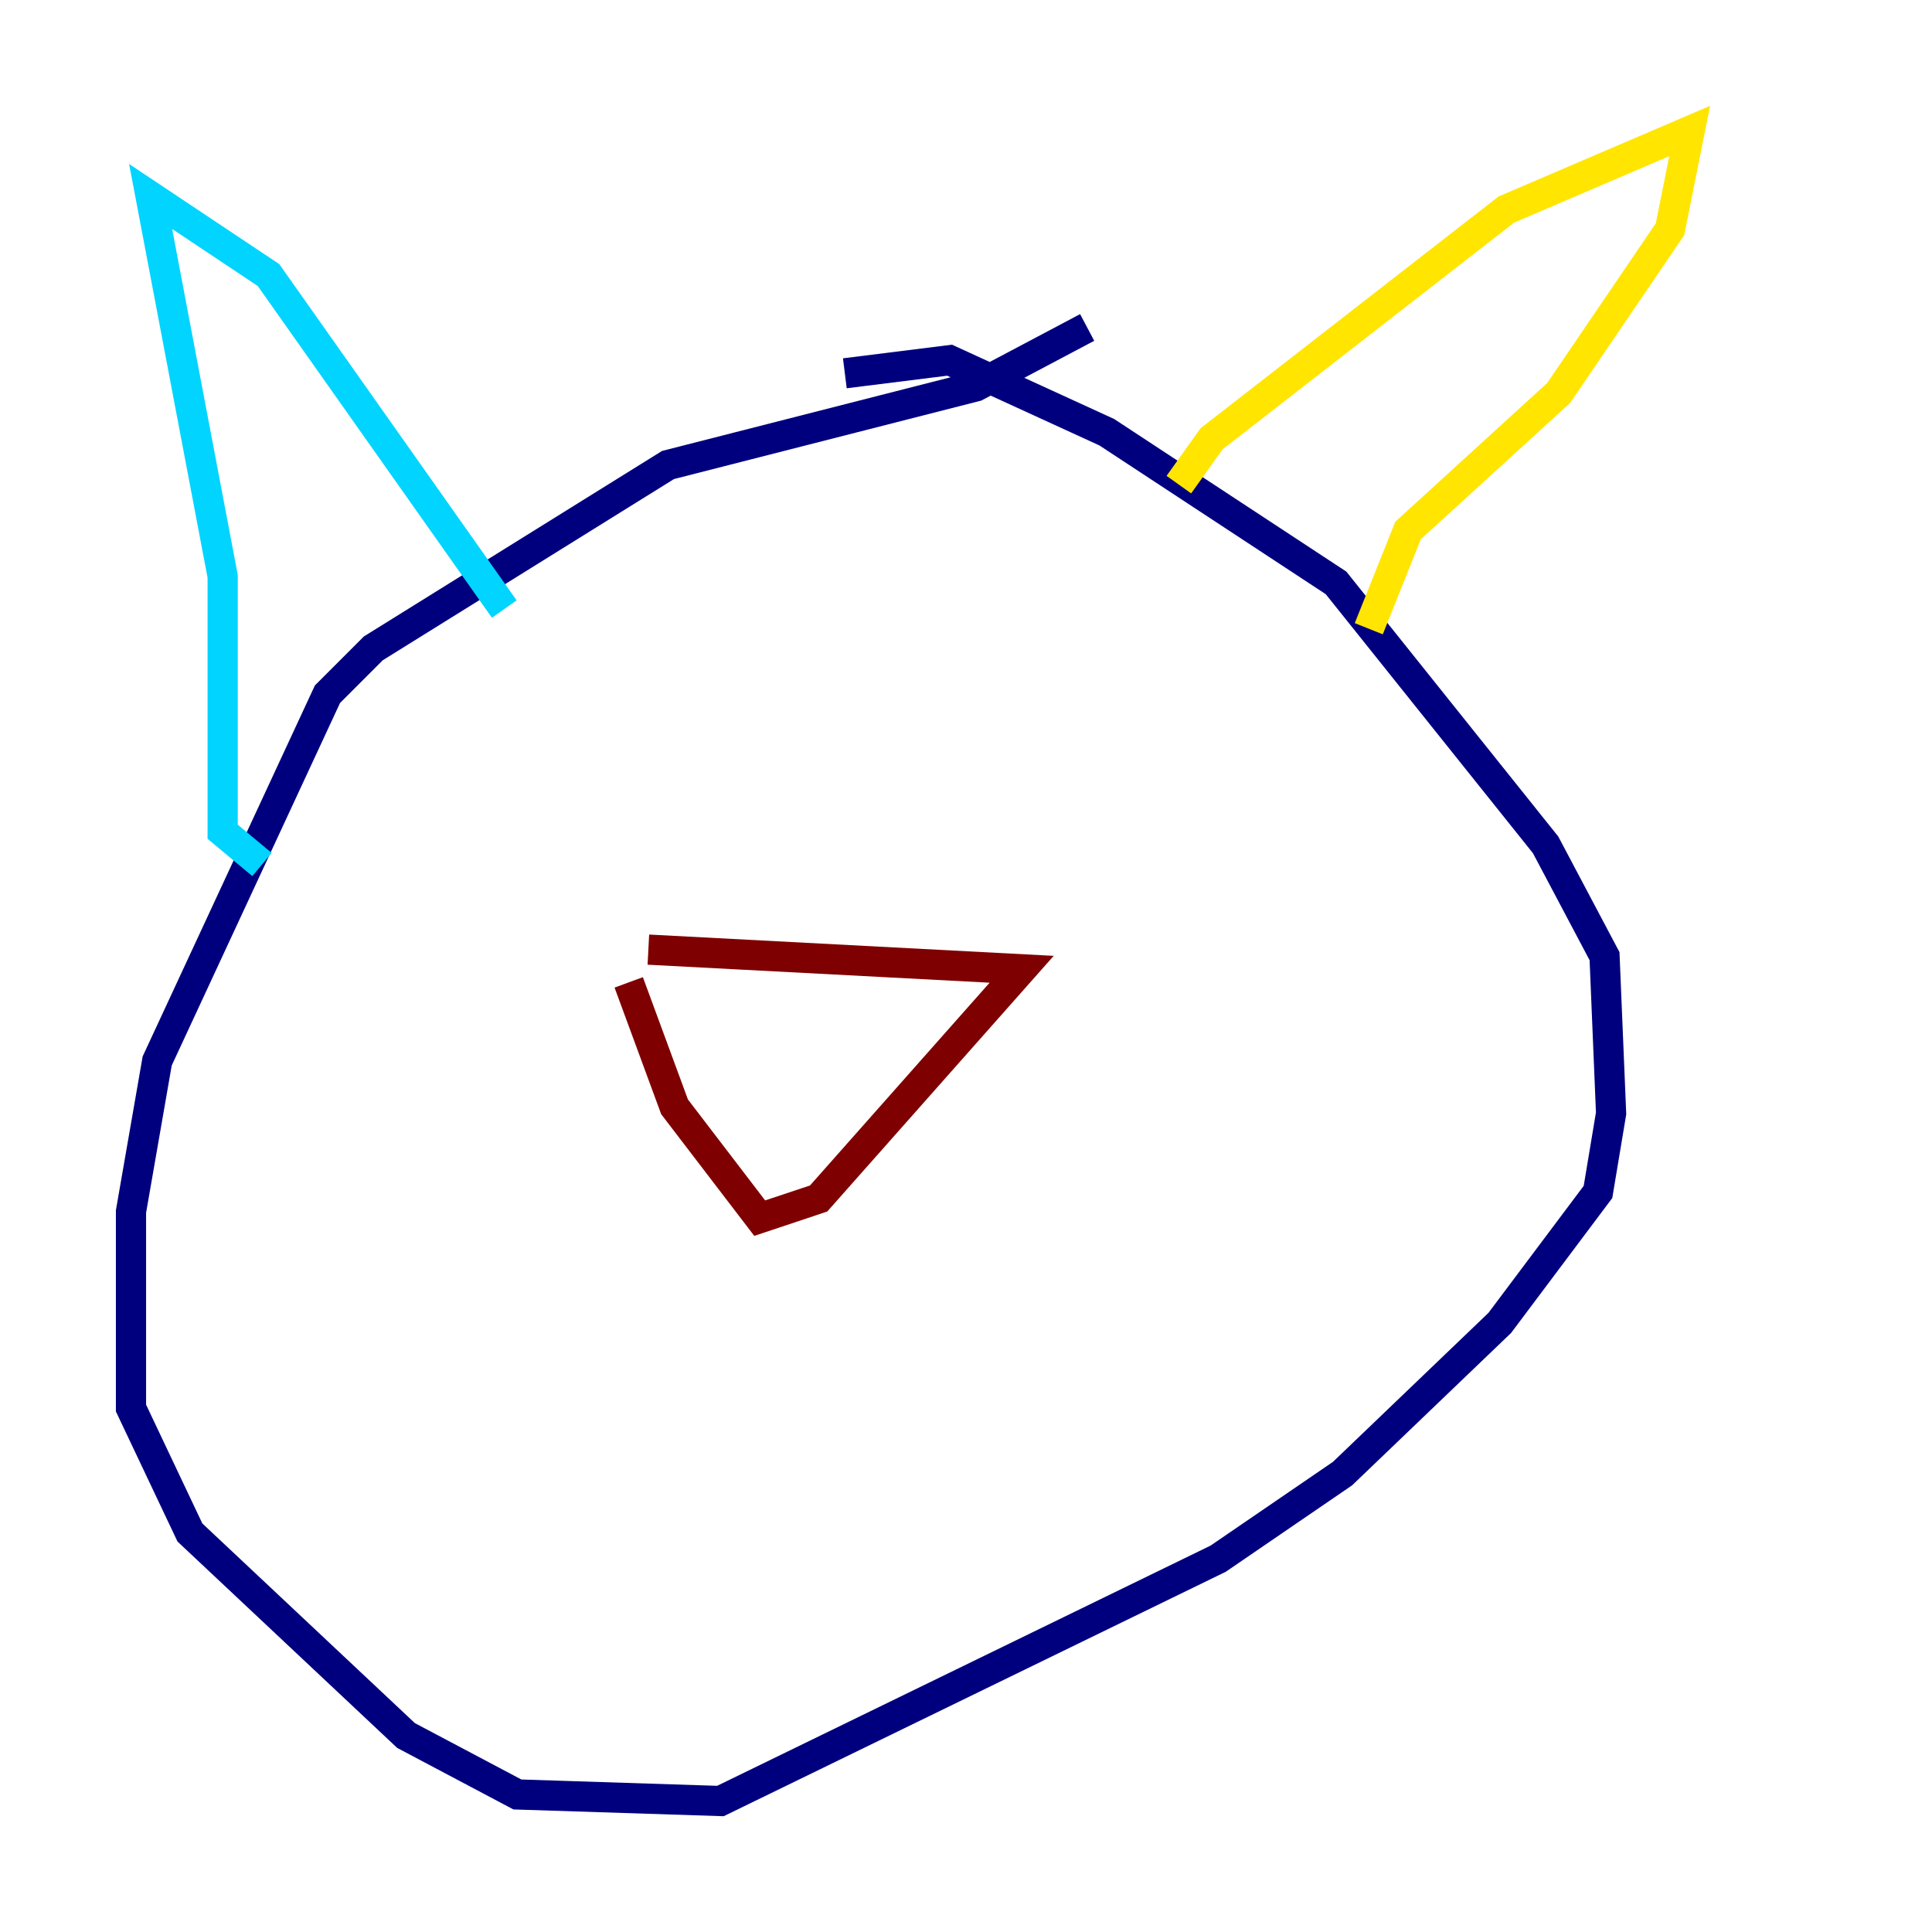 <?xml version="1.0" encoding="utf-8" ?>
<svg baseProfile="tiny" height="128" version="1.2" viewBox="0,0,128,128" width="128" xmlns="http://www.w3.org/2000/svg" xmlns:ev="http://www.w3.org/2001/xml-events" xmlns:xlink="http://www.w3.org/1999/xlink"><defs /><polyline fill="none" points="72.027,21.695 64.651,25.6 44.258,30.807 24.732,42.956 21.695,45.993 10.414,70.291 8.678,80.271 8.678,93.288 12.583,101.532 26.902,114.983 34.278,118.888 47.729,119.322 80.705,103.268 88.949,97.627 99.363,87.647 105.871,78.969 106.739,73.763 106.305,63.349 102.4,55.973 88.515,38.617 73.329,28.637 62.915,23.864 55.973,24.732" stroke="#00007f" stroke-width="2" /><polyline fill="none" points="33.41,40.352 17.79,18.224 9.98,13.017 14.752,38.183 14.752,55.105 17.356,57.275" stroke="#00d4ff" stroke-width="2" /><polyline fill="none" points="78.102,32.108 80.271,29.071 99.797,13.885 111.946,8.678 110.644,15.186 103.268,26.034 93.288,35.146 90.685,41.654" stroke="#ffe500" stroke-width="2" /><polyline fill="none" points="42.956,62.915 67.688,64.217 54.237,79.403 50.332,80.705 44.691,73.329 41.654,65.085" stroke="#7f0000" stroke-width="2" /></svg>